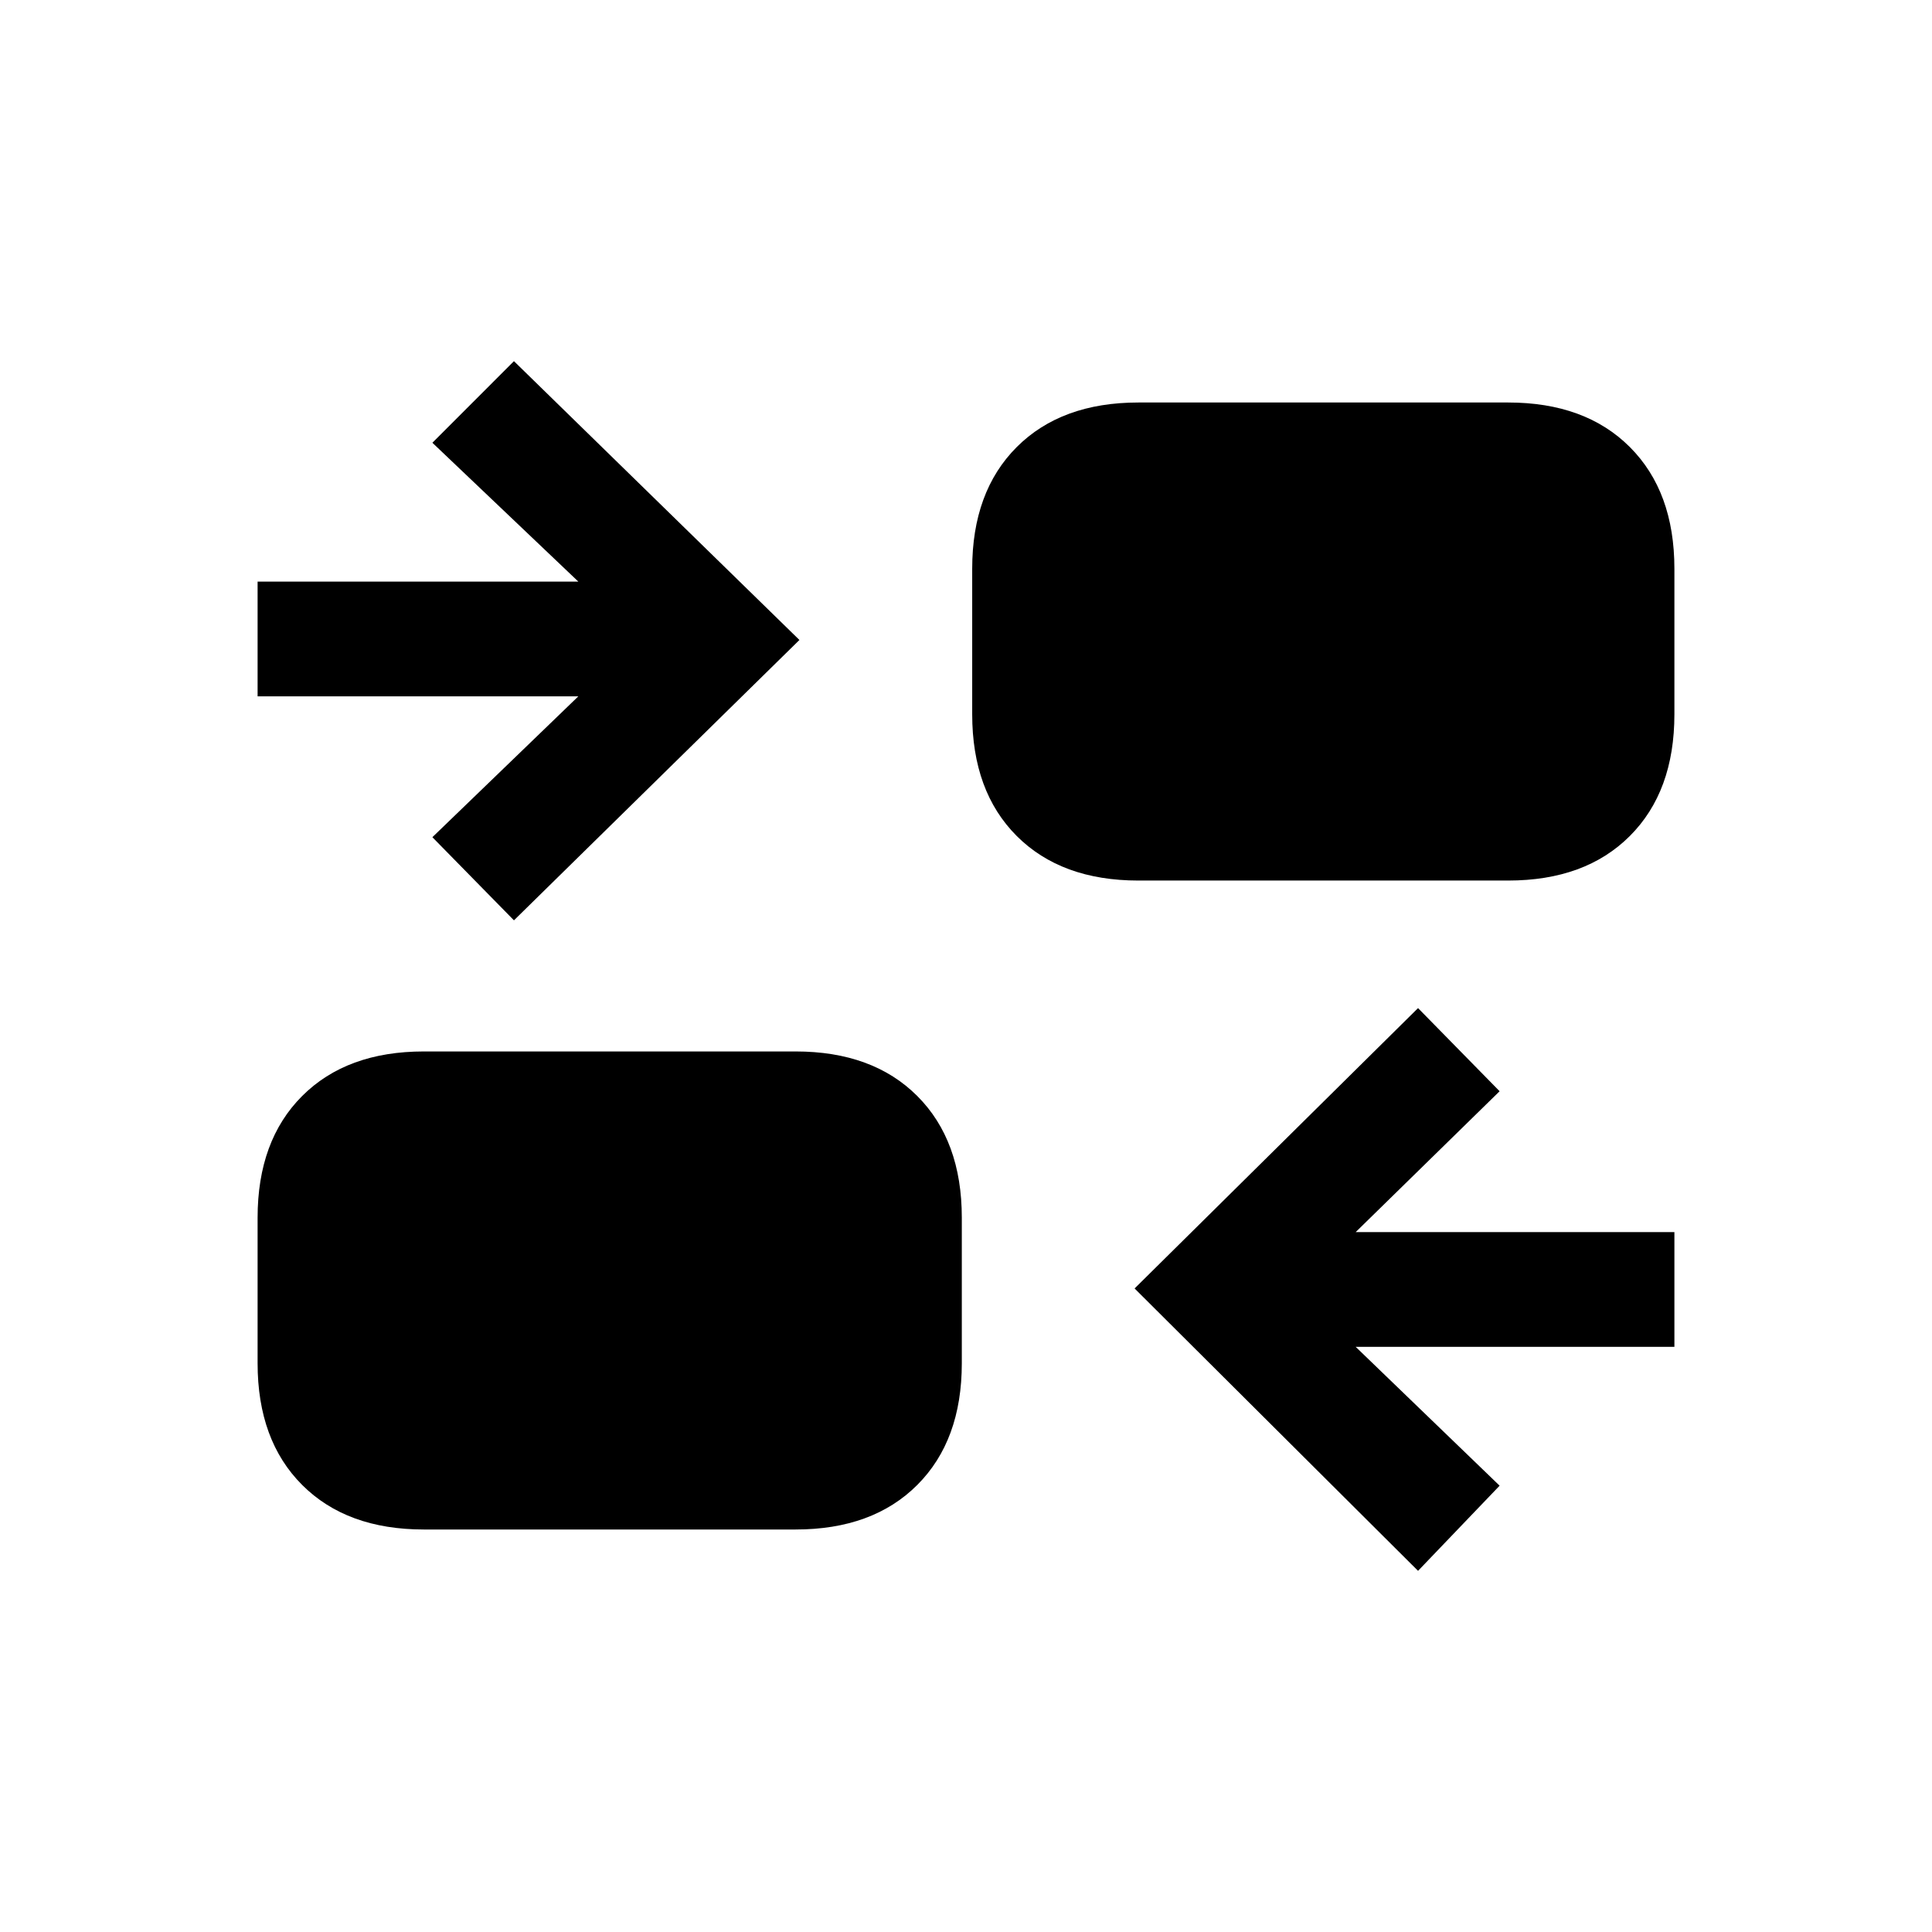<svg xmlns="http://www.w3.org/2000/svg" height="20" viewBox="0 -960 960 960" width="20"><path d="M704.62-179.46 563.77-319.77l140.85-139.31 40.53 41.31-71.53 70H832v57H673.62l71.53 69-40.53 42.31Zm-494-20.54q-38.35 0-60.48-22.14Q128-244.27 128-282.62v-72.3q0-38.34 22.14-60.48 22.13-22.14 60.48-22.14h184.69q38.34 0 60.48 22.14 22.13 22.14 22.13 60.48v72.3q0 38.35-22.13 60.48Q433.65-200 395.31-200H210.62Zm44.76-302.69L214.85-544l72.53-70H128v-57h159.38l-72.53-69 40.53-40.54L397.23-642 255.38-502.69Zm310.31-19.77q-38.34 0-60.48-22.14-22.13-22.14-22.13-60.48v-72.3q0-38.35 22.13-60.48Q527.35-760 565.69-760h183.69q38.35 0 60.48 22.14Q832-715.73 832-677.38v72.3q0 38.34-22.14 60.48-22.13 22.14-60.48 22.14H565.69Z"/></svg>